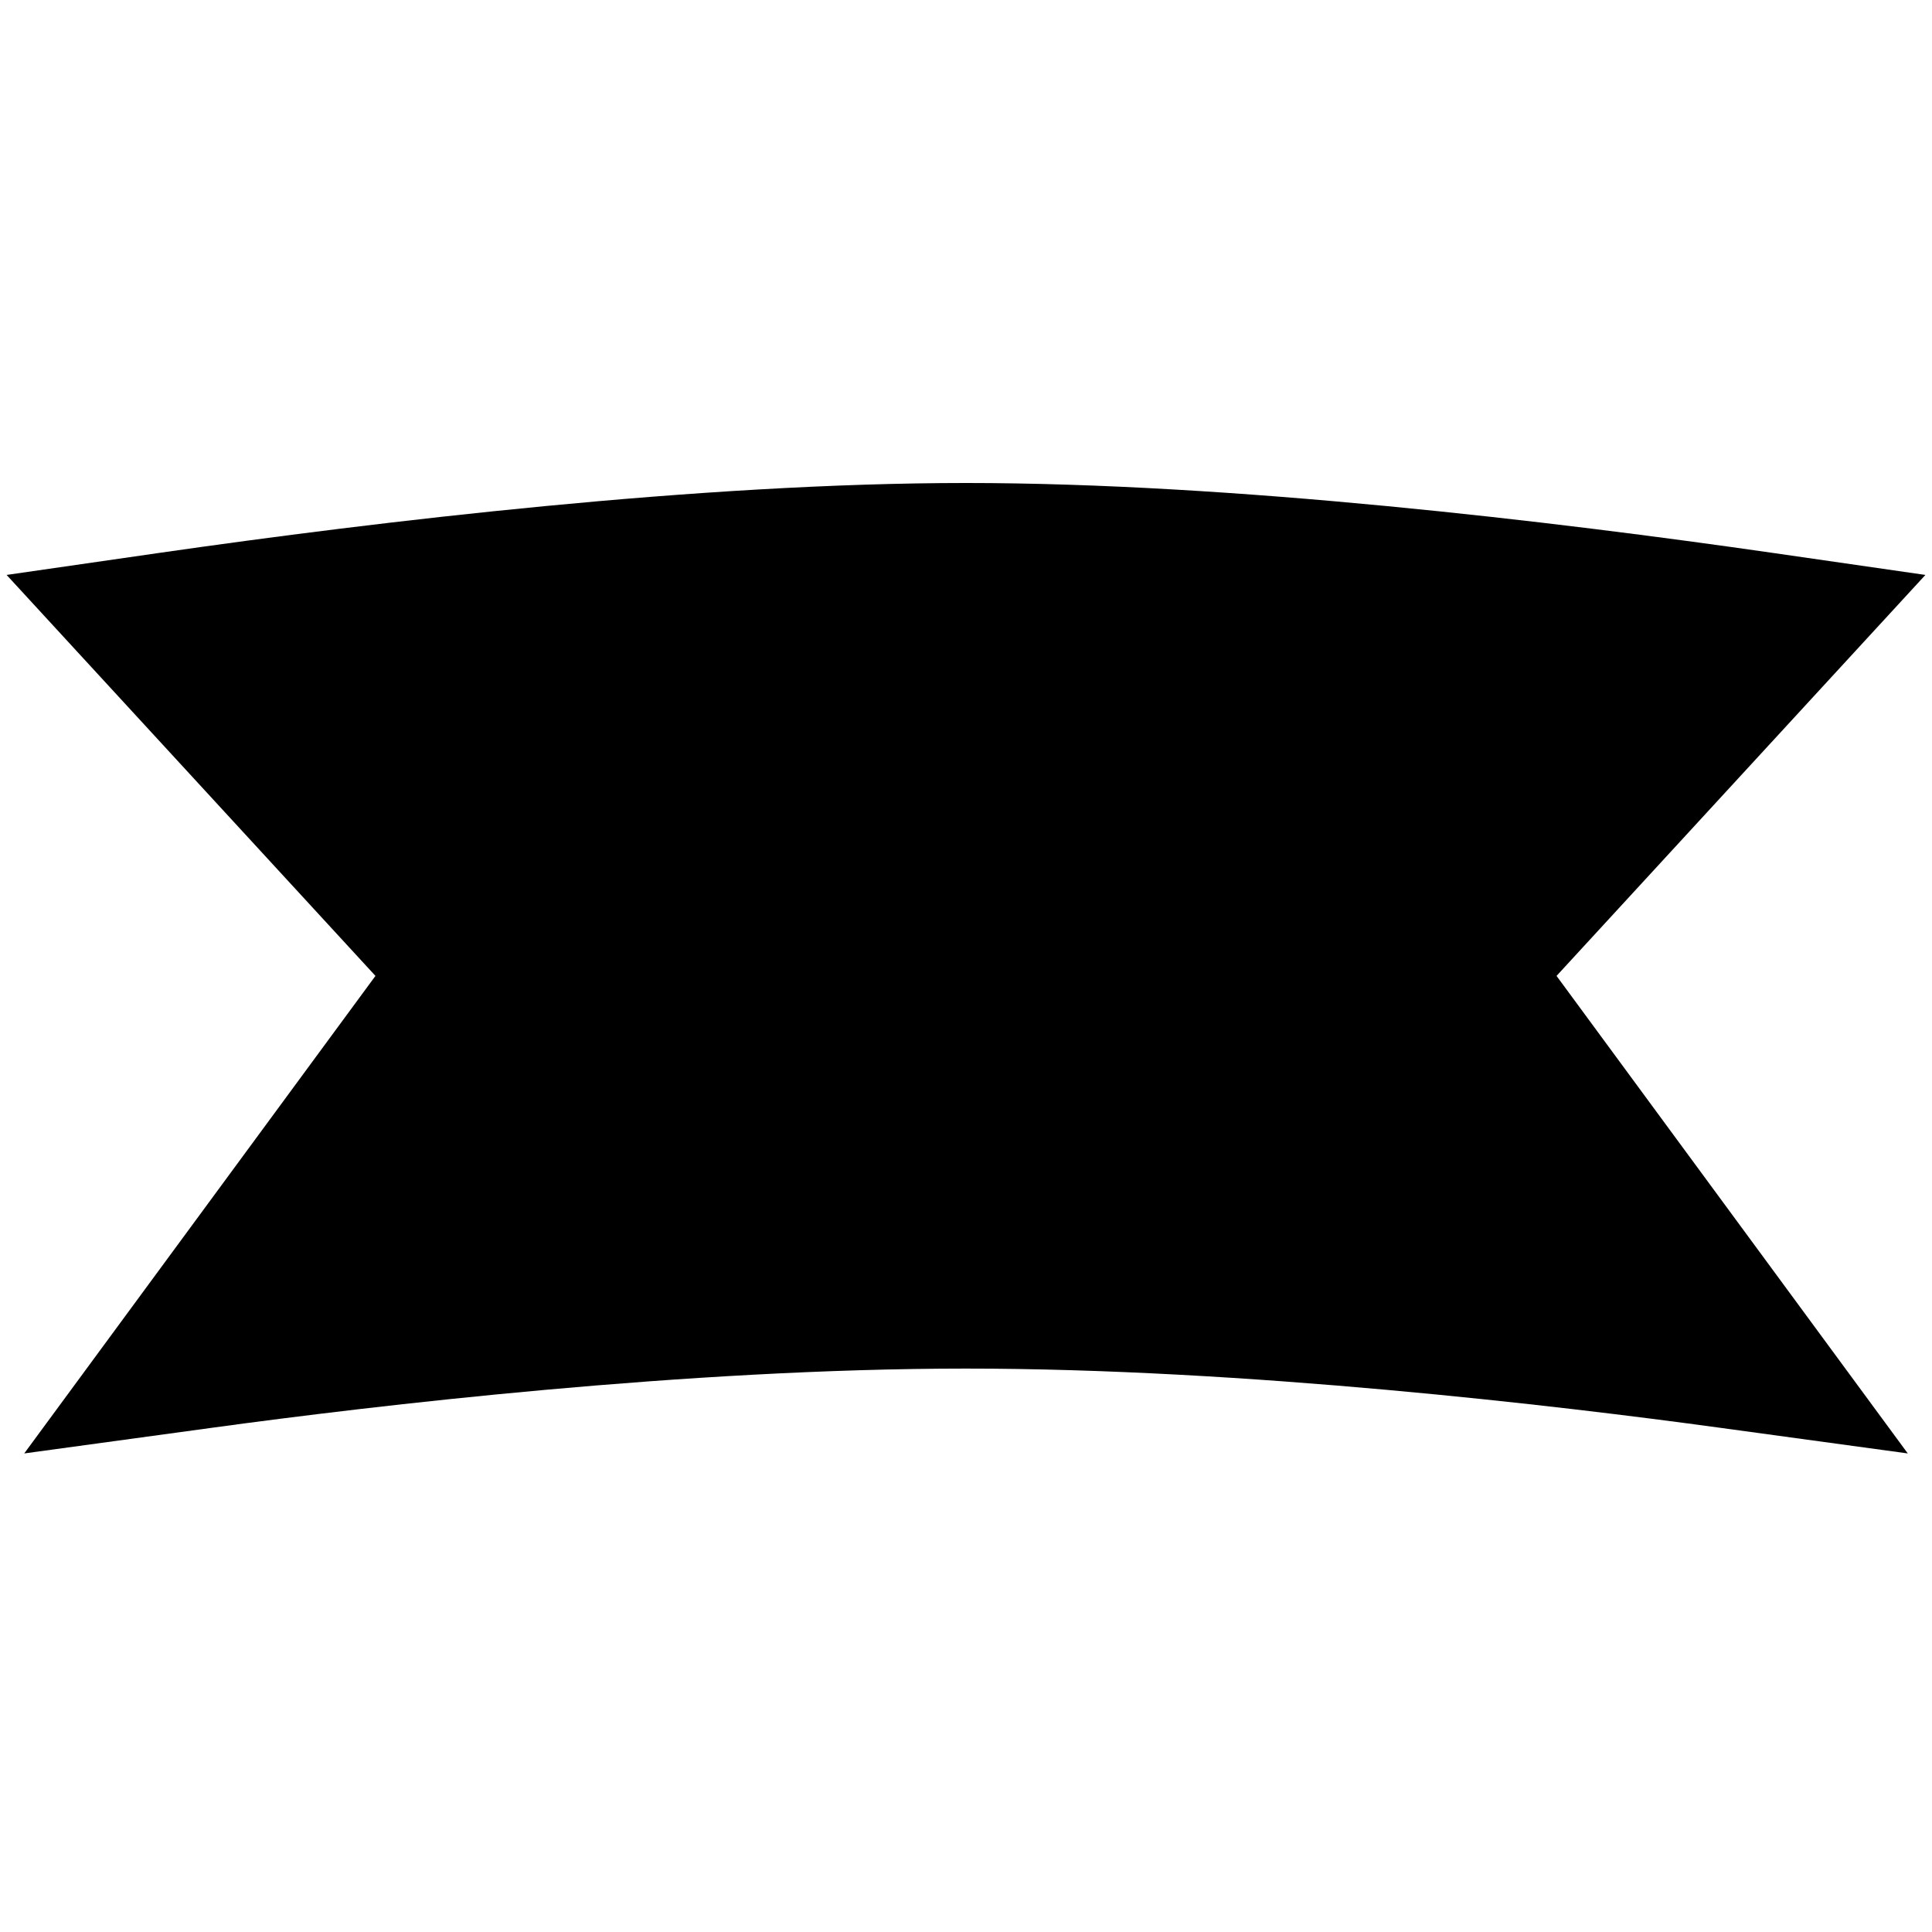 <?xml version="1.0" encoding="UTF-8"?>
<svg xmlns="http://www.w3.org/2000/svg" id="Layer_1" data-name="Layer 1" viewBox="0 0 24 24">
  <path d="m23.699,18.055l-2.342-.32c-2.005-.274-5.888-.734-9.357-.734s-7.353.46-9.357.734l-2.342.32,4.363-5.932L.082,7.142l1.878-.271c2.757-.397,6.735-.871,10.04-.871s7.283.474,10.04.871l1.878.271-4.582,4.981,4.363,5.932Z"/>
</svg>
